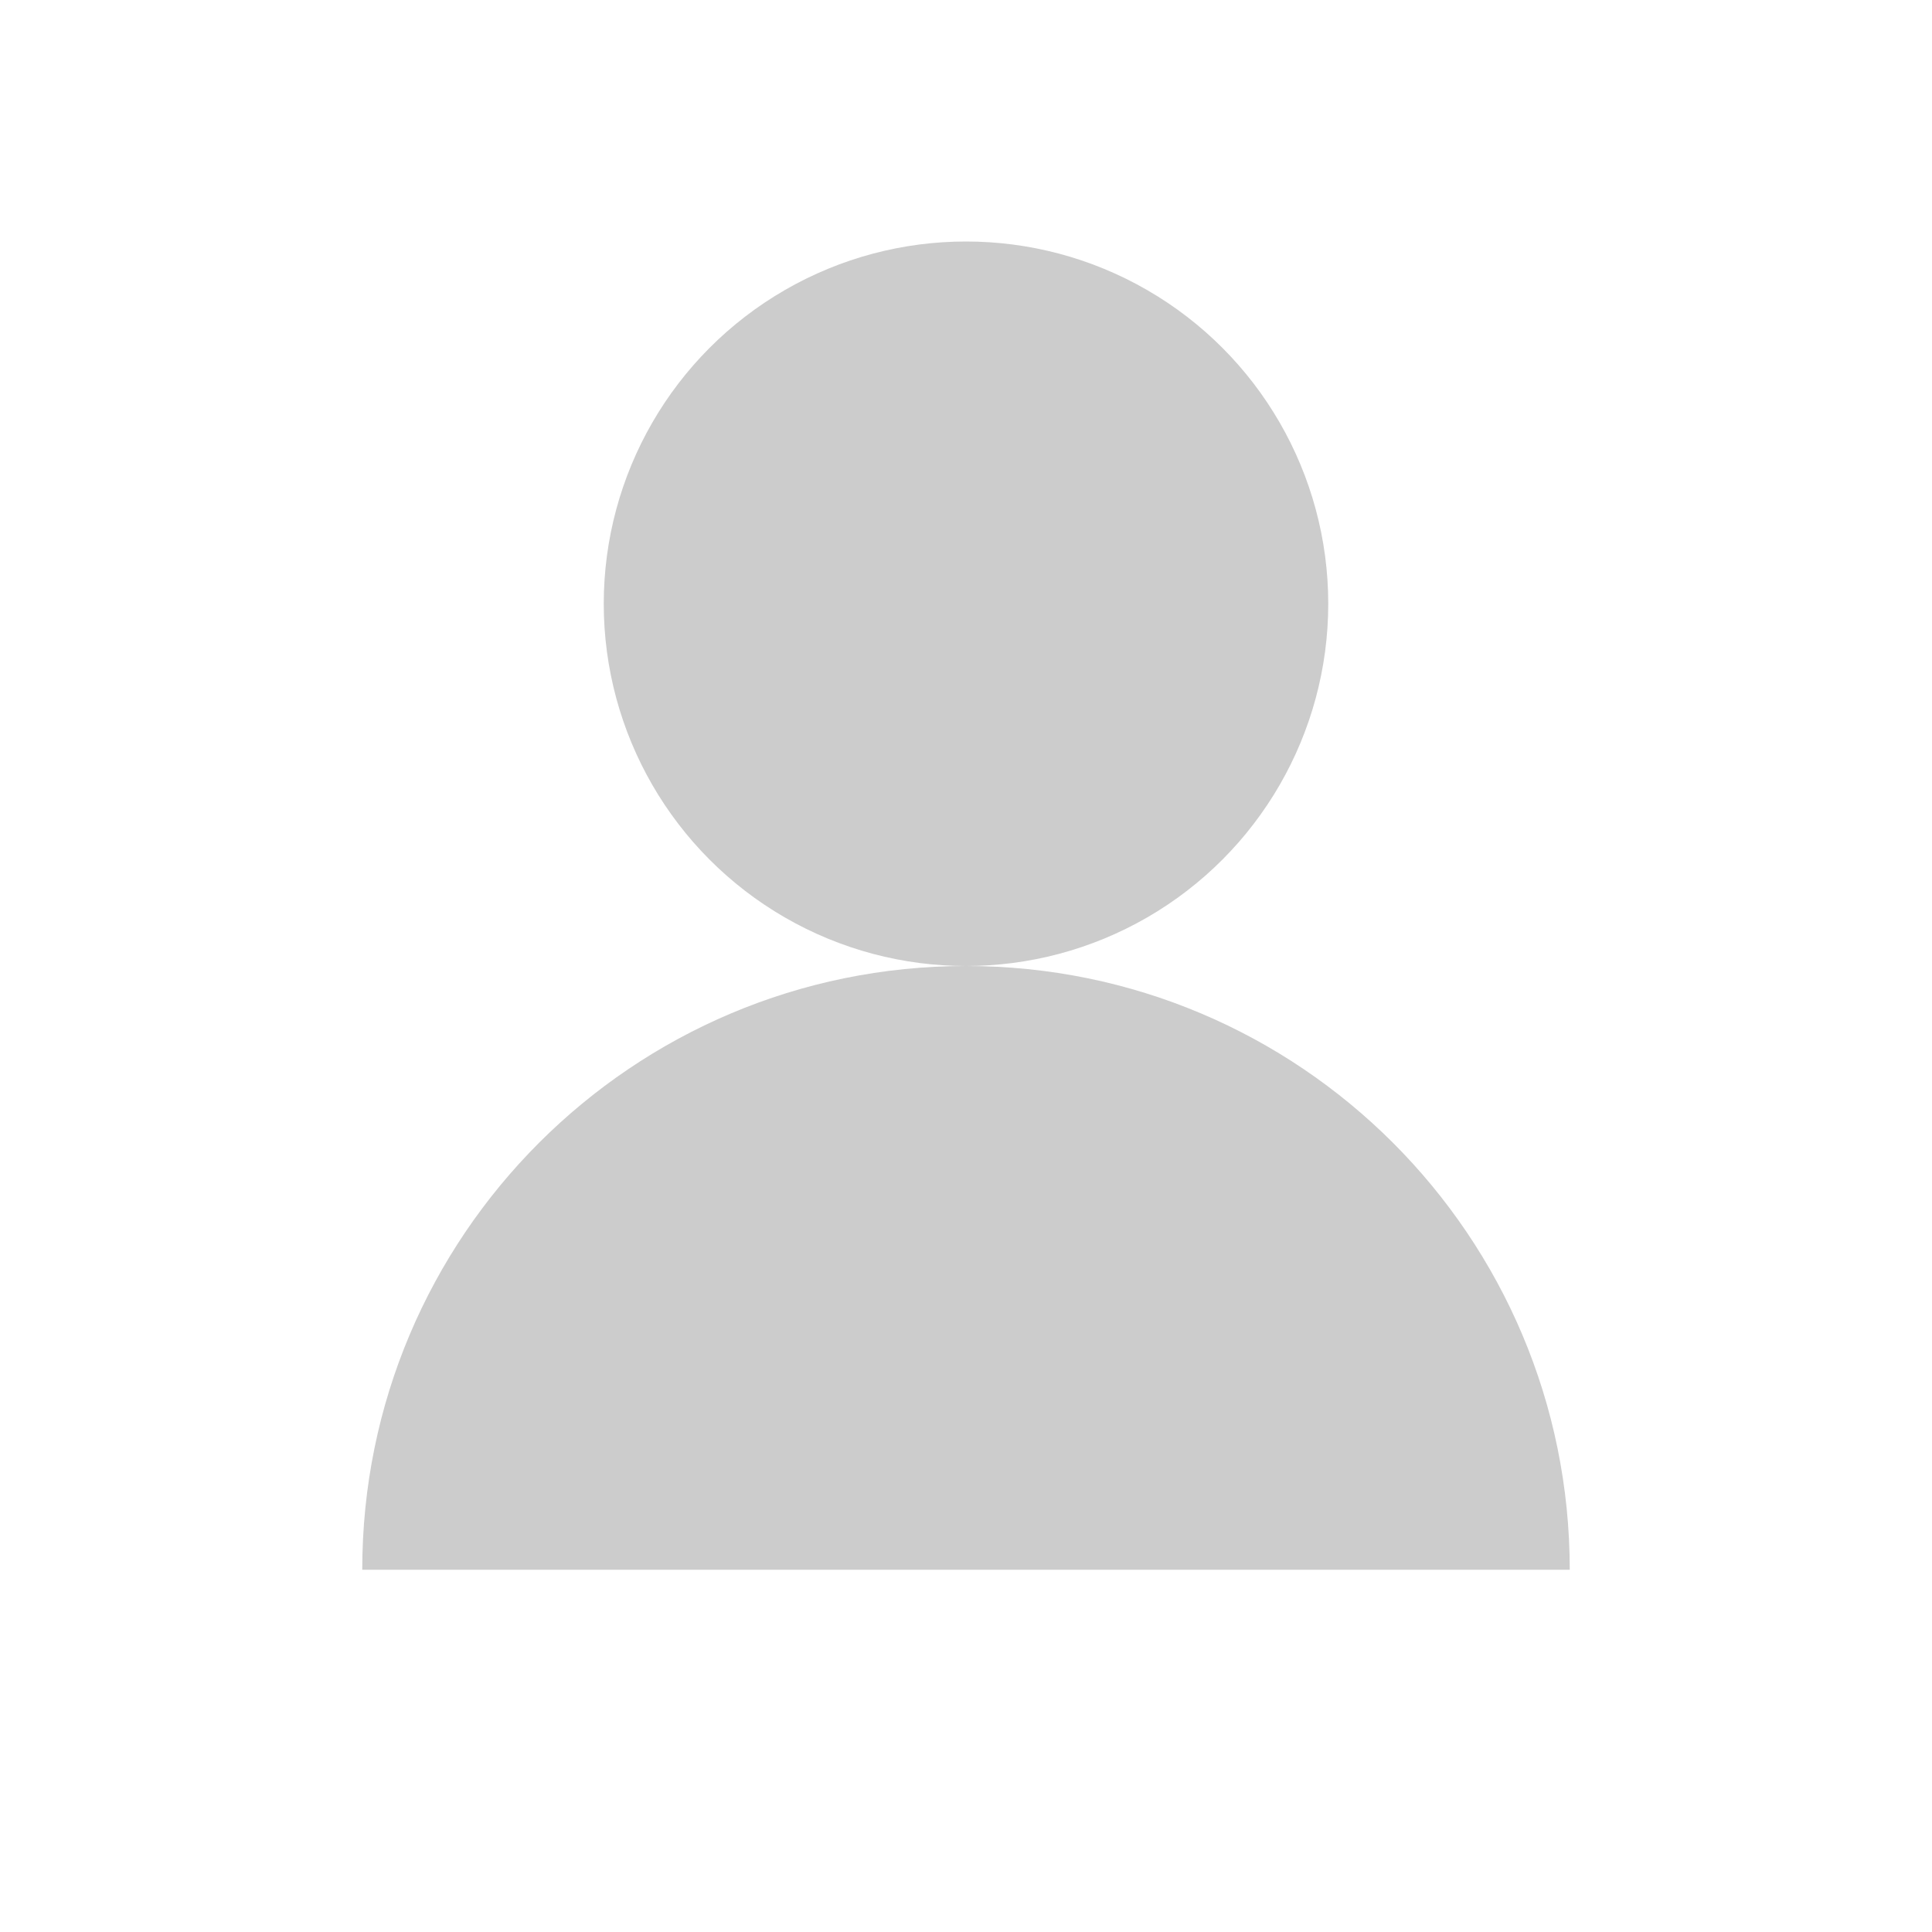 
<svg xmlns="http://www.w3.org/2000/svg" width="256" height="256" viewBox="0 0 256 256" fill="none">
  <circle cx="128" cy="80" r="48" fill="#CCCCCC"/>
  <path d="M48 208c0-44.2 35.8-80 80-80s80 35.8 80 80H48z" fill="#CCCCCC"/>
</svg>
